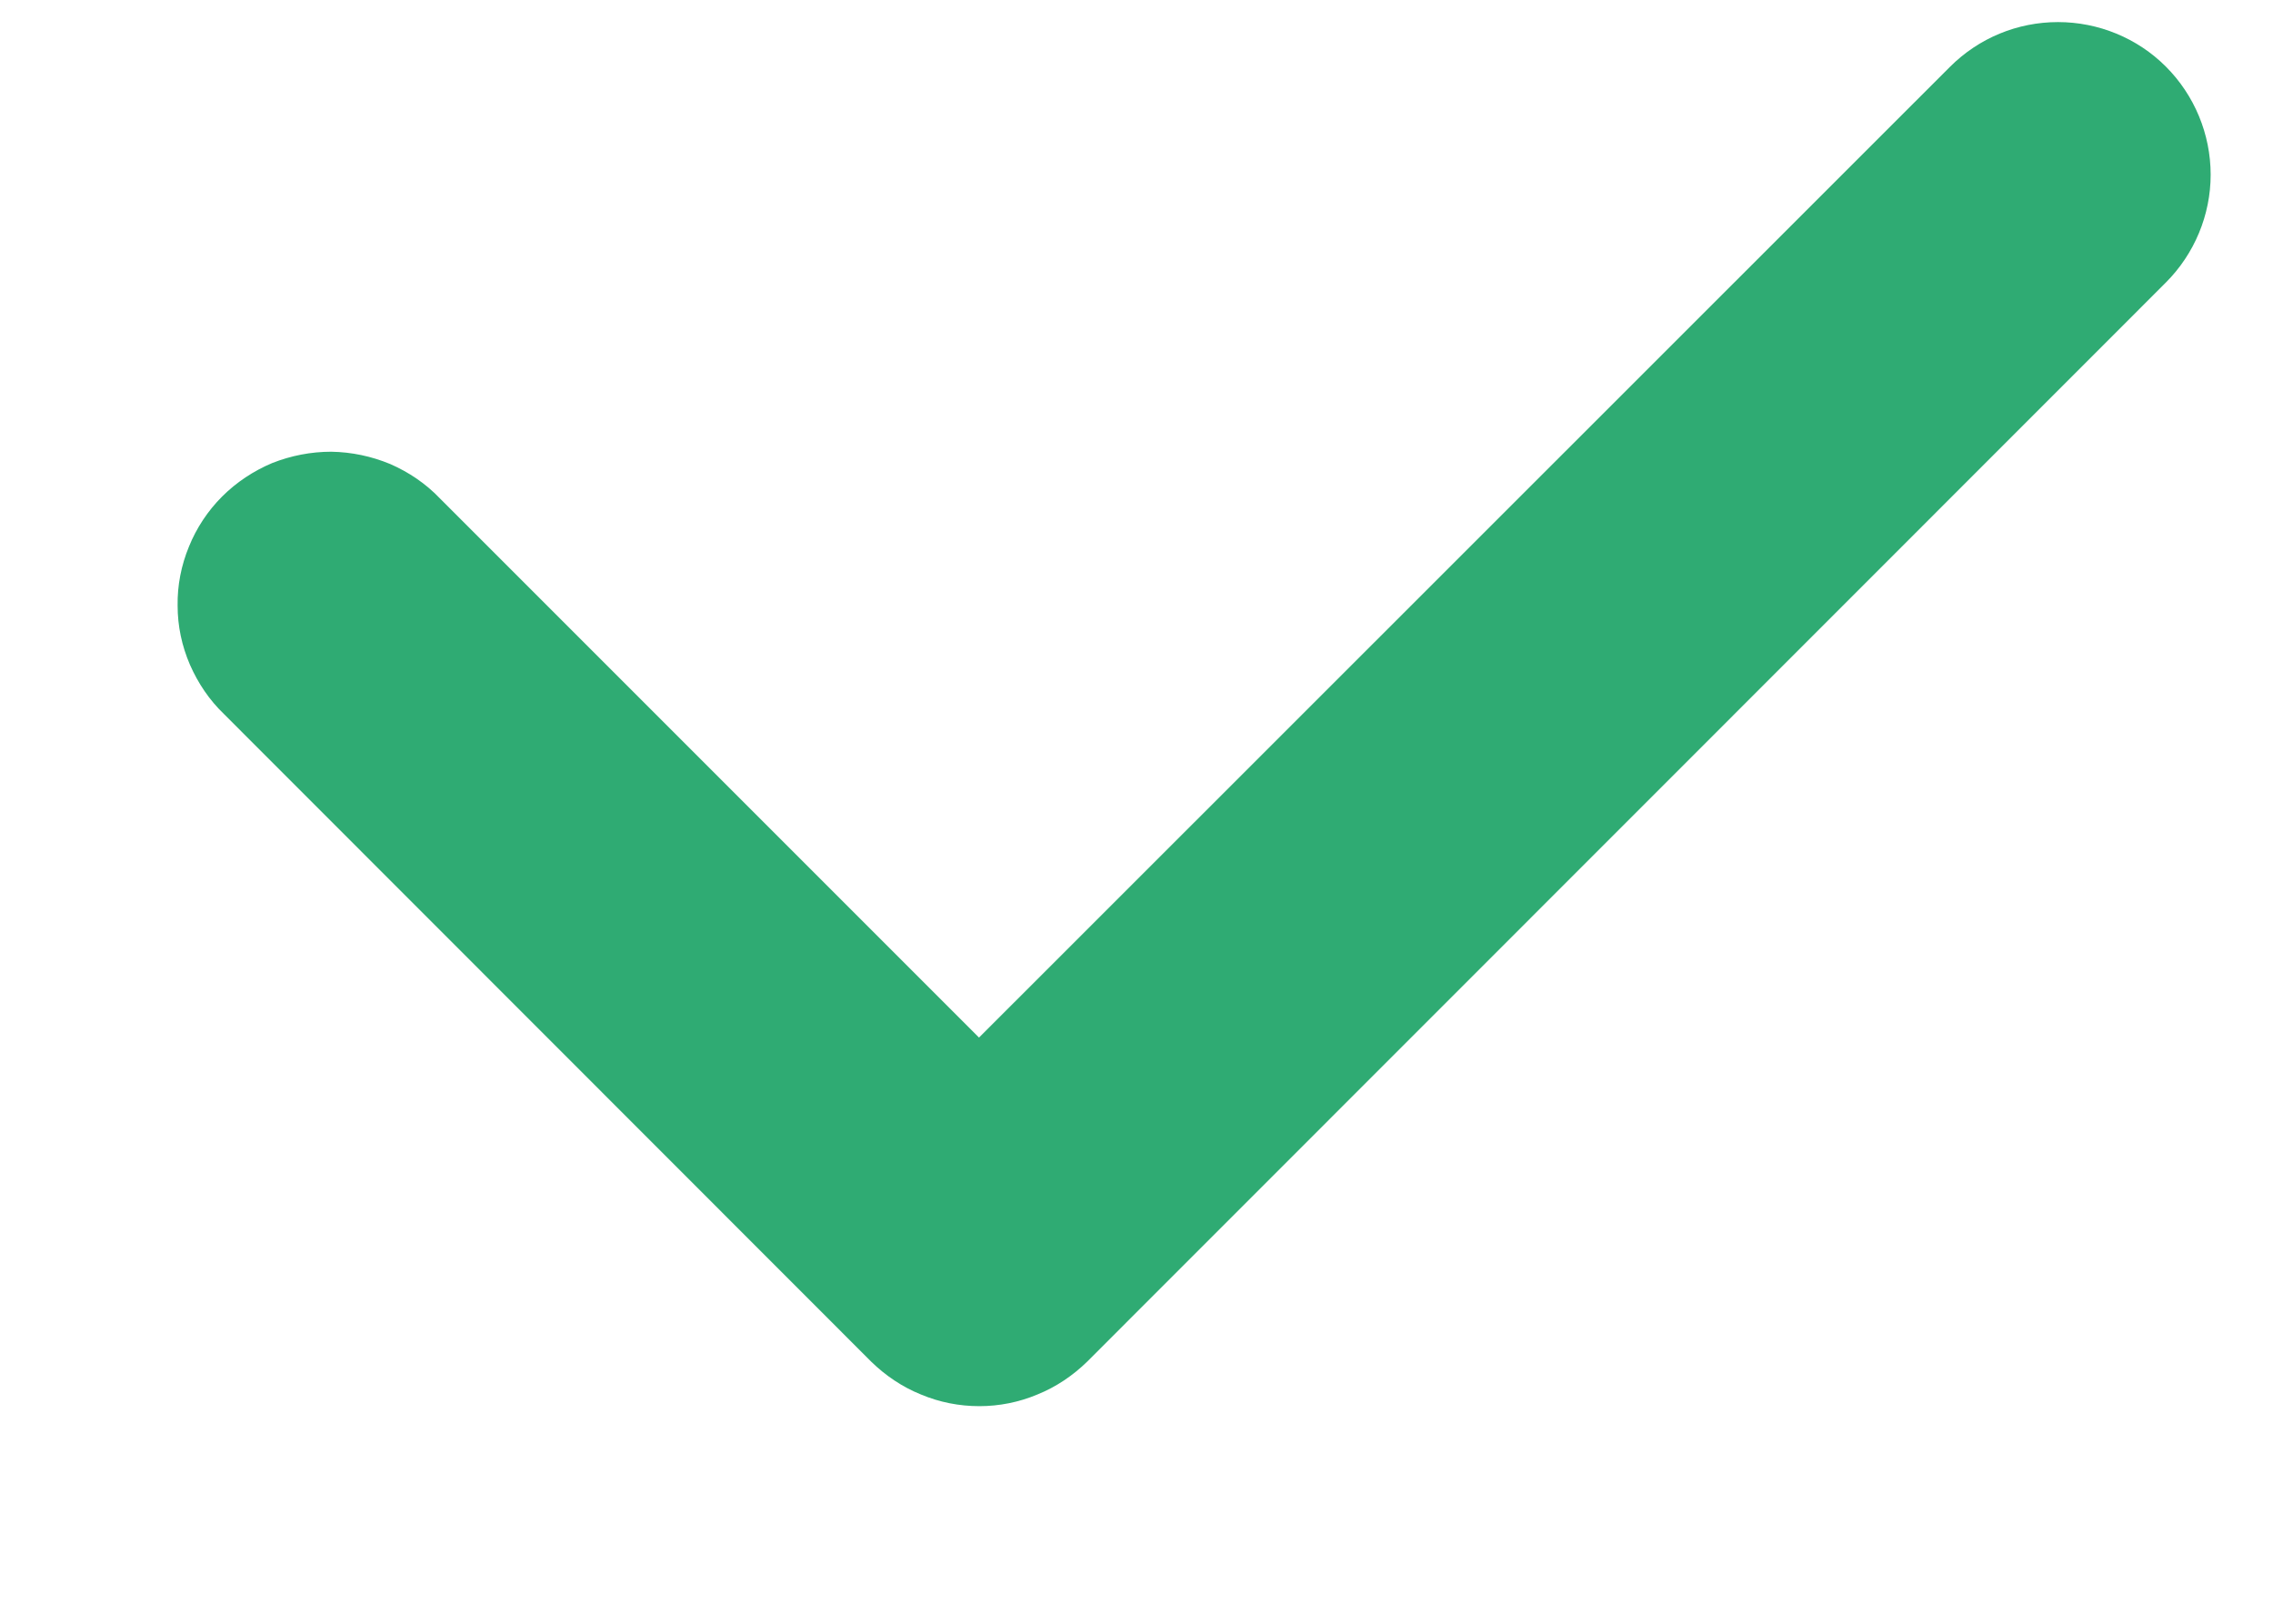 <svg width="7" height="5" viewBox="0 0 7 5" fill="none" xmlns="http://www.w3.org/2000/svg">
<path d="M3.016 4.33C2.954 4.33 2.893 4.318 2.836 4.294C2.779 4.271 2.727 4.236 2.683 4.193L0.69 2.199C0.645 2.156 0.61 2.104 0.585 2.047C0.56 1.989 0.547 1.928 0.547 1.865C0.546 1.803 0.558 1.741 0.582 1.683C0.605 1.626 0.64 1.573 0.684 1.529C0.728 1.485 0.781 1.45 0.838 1.426C0.896 1.403 0.958 1.391 1.02 1.391C1.083 1.392 1.144 1.405 1.202 1.429C1.259 1.454 1.311 1.489 1.354 1.534L3.015 3.195L6.005 0.206C6.094 0.117 6.213 0.068 6.338 0.068C6.462 0.068 6.582 0.117 6.67 0.205C6.758 0.293 6.808 0.413 6.808 0.538C6.808 0.662 6.758 0.782 6.67 0.87L3.348 4.193C3.304 4.236 3.252 4.271 3.195 4.294C3.138 4.318 3.077 4.33 3.016 4.33Z" fill="#2FAB73"/>
</svg>
